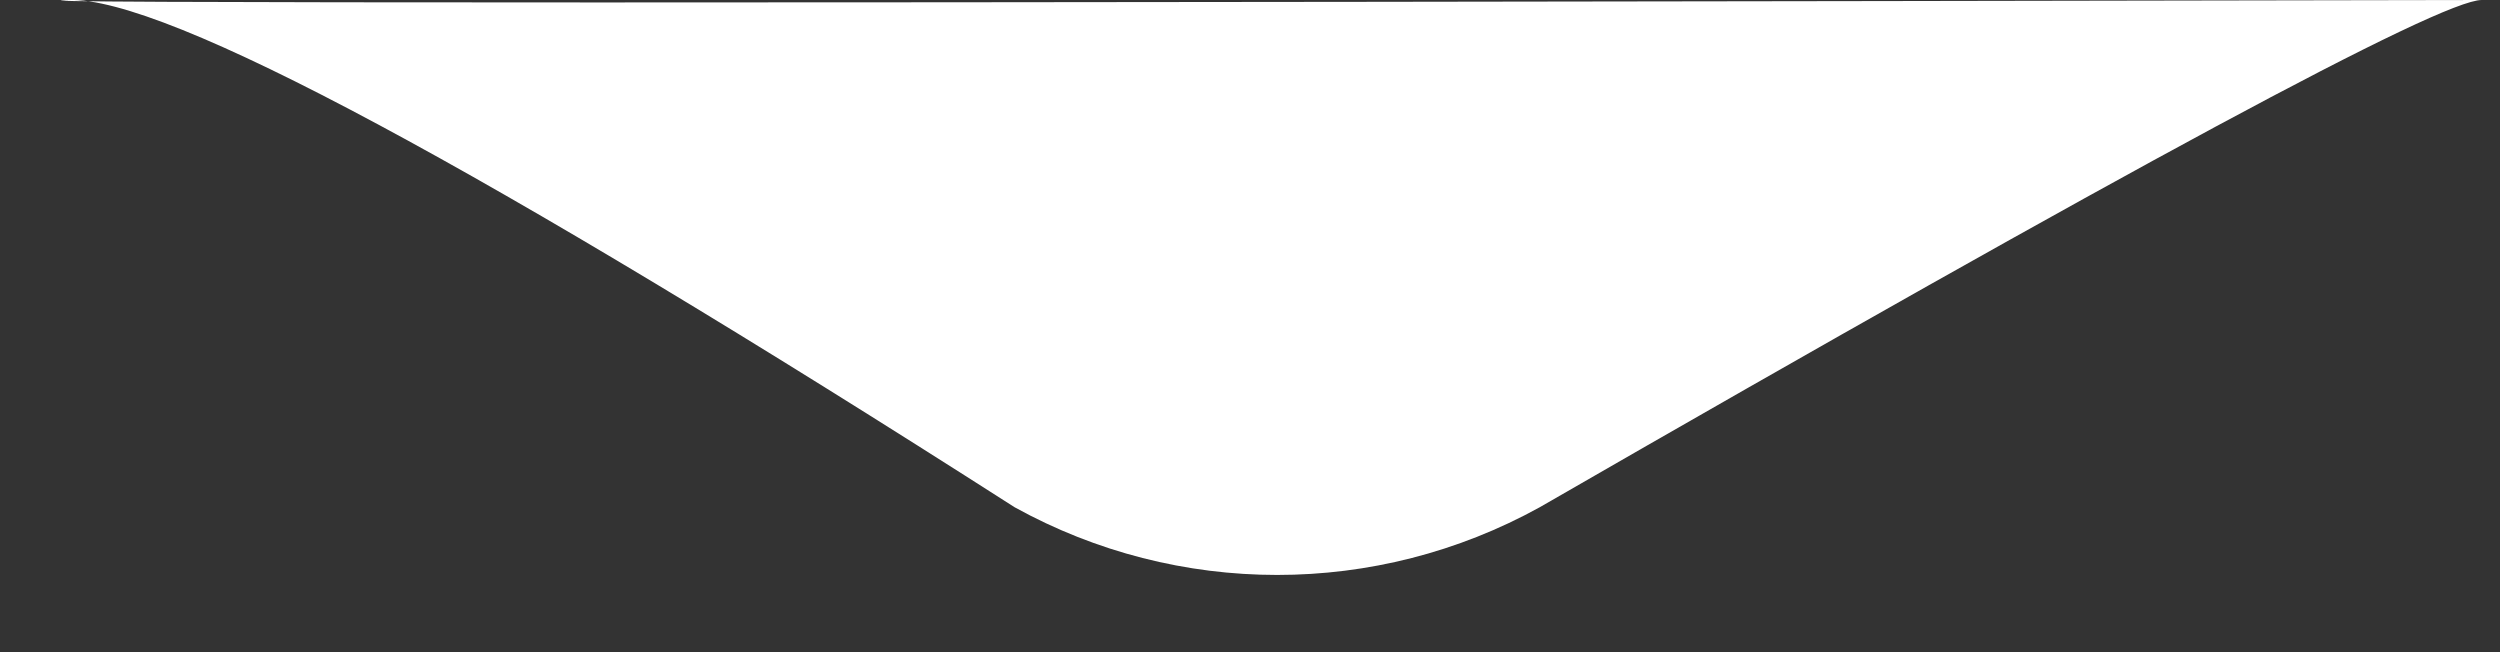 <svg xmlns="http://www.w3.org/2000/svg" width="23" height="6" viewBox="0 0 23 6">
  <rect x="0" y="0" width="23" height="6" fill="#333333" stroke="none"/>
  <path fill="#FFF" fill-rule="evenodd" d="M32.832,1.22102849e-15 C32.452,1.96430329e-15 29.564,1.556 24.165,4.667 C22.662,5.497 20.838,5.497 19.335,4.667 C14.426,1.526 11.525,-0.03 10.632,9.65856084e-15 C9.74,0.03 17.14,0.03 32.832,1.22102849e-15 Z" transform="translate(-10)"/>
</svg>
